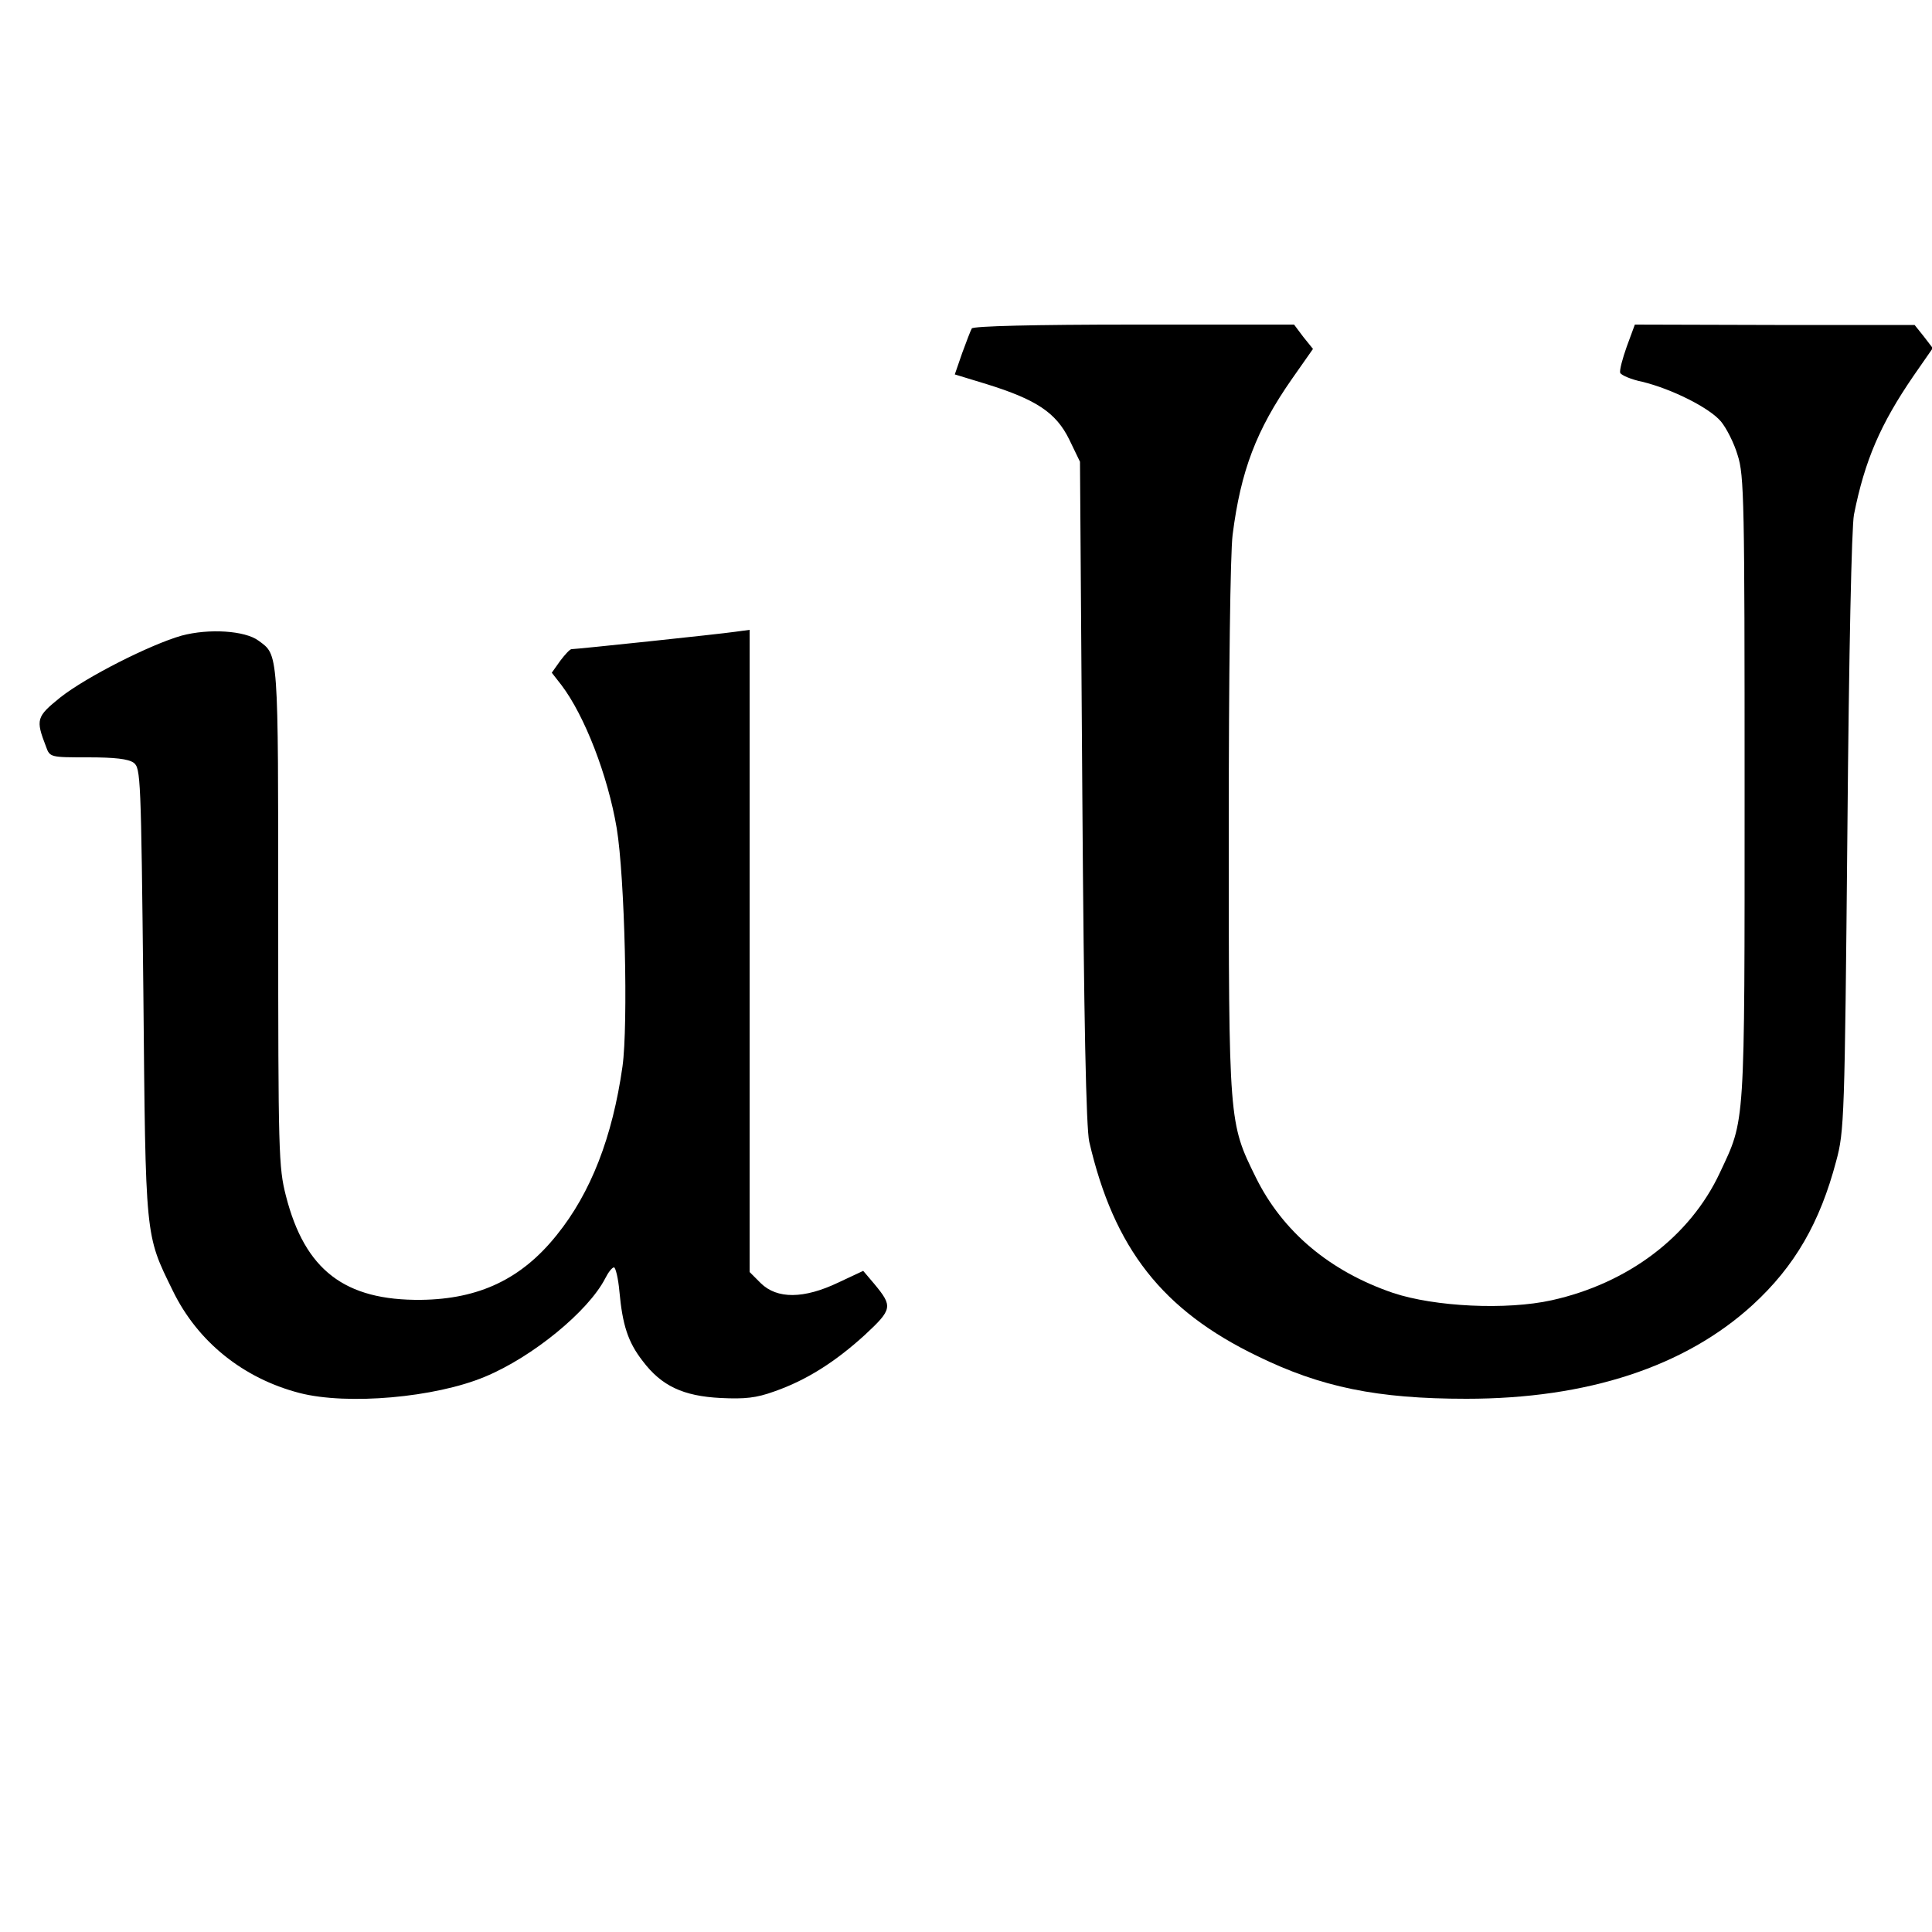 <?xml version="1.0" standalone="no"?>
<!DOCTYPE svg PUBLIC "-//W3C//DTD SVG 20010904//EN"
 "http://www.w3.org/TR/2001/REC-SVG-20010904/DTD/svg10.dtd">
<svg version="1.0" xmlns="http://www.w3.org/2000/svg"
 width="500pt" height="500pt" viewBox="0 0 500 500"
 preserveAspectRatio="xMidYMid meet">
<g transform="translate(0,500) scale(0.1,-0.1)"
fill="#000000" stroke="none">
<path d="M2515 4150 c-3 -5 -14 -34 -25 -64 l-19 -55 82 -25 c129 -40 180 -74
214 -143 l28 -58 6 -855 c4 -594 10 -870 18 -905 64 -276 189 -436 436 -555
164 -80 309 -110 540 -110 313 0 566 83 741 243 109 100 174 213 216 372 21
77 22 111 29 850 4 472 11 791 17 823 28 141 69 235 154 359 l50 72 -23 30
-24 30 -362 0 -362 1 -21 -57 c-11 -31 -19 -61 -17 -68 3 -6 28 -17 57 -23 75
-18 174 -67 204 -103 14 -17 34 -56 43 -87 17 -52 18 -122 18 -862 0 -888 2
-854 -64 -995 -77 -165 -237 -286 -435 -330 -117 -26 -303 -17 -411 19 -164
56 -286 159 -355 299 -70 142 -70 140 -70 902 0 399 4 714 10 761 21 165 61
271 154 404 l54 77 -25 31 -24 32 -414 0 c-260 0 -416 -4 -420 -10z"/>
<path d="M470 3355 c-81 -23 -247 -107 -314 -160 -62 -50 -64 -57 -37 -127 10
-28 11 -28 109 -28 69 0 104 -4 118 -14 18 -14 19 -35 25 -593 6 -642 4 -626
76 -773 64 -132 182 -227 328 -265 124 -32 351 -12 480 42 123 51 267 169 311
254 8 16 18 29 23 29 4 0 11 -28 14 -62 8 -87 22 -131 60 -180 49 -65 105 -91
202 -96 63 -3 92 0 139 17 83 29 157 76 234 146 72 67 73 74 24 133 l-28 33
-64 -30 c-90 -43 -159 -43 -201 -2 l-29 29 0 831 0 831 -37 -5 c-41 -6 -411
-45 -424 -45 -4 0 -17 -14 -29 -30 l-22 -31 25 -32 c60 -79 120 -234 143 -370
21 -127 30 -509 15 -617 -26 -183 -82 -327 -170 -436 -91 -114 -201 -166 -351
-168 -198 -2 -301 77 -350 269 -19 74 -20 111 -20 724 0 691 1 675 -51 713
-35 26 -128 32 -199 13z"/>
</g>
</svg>
